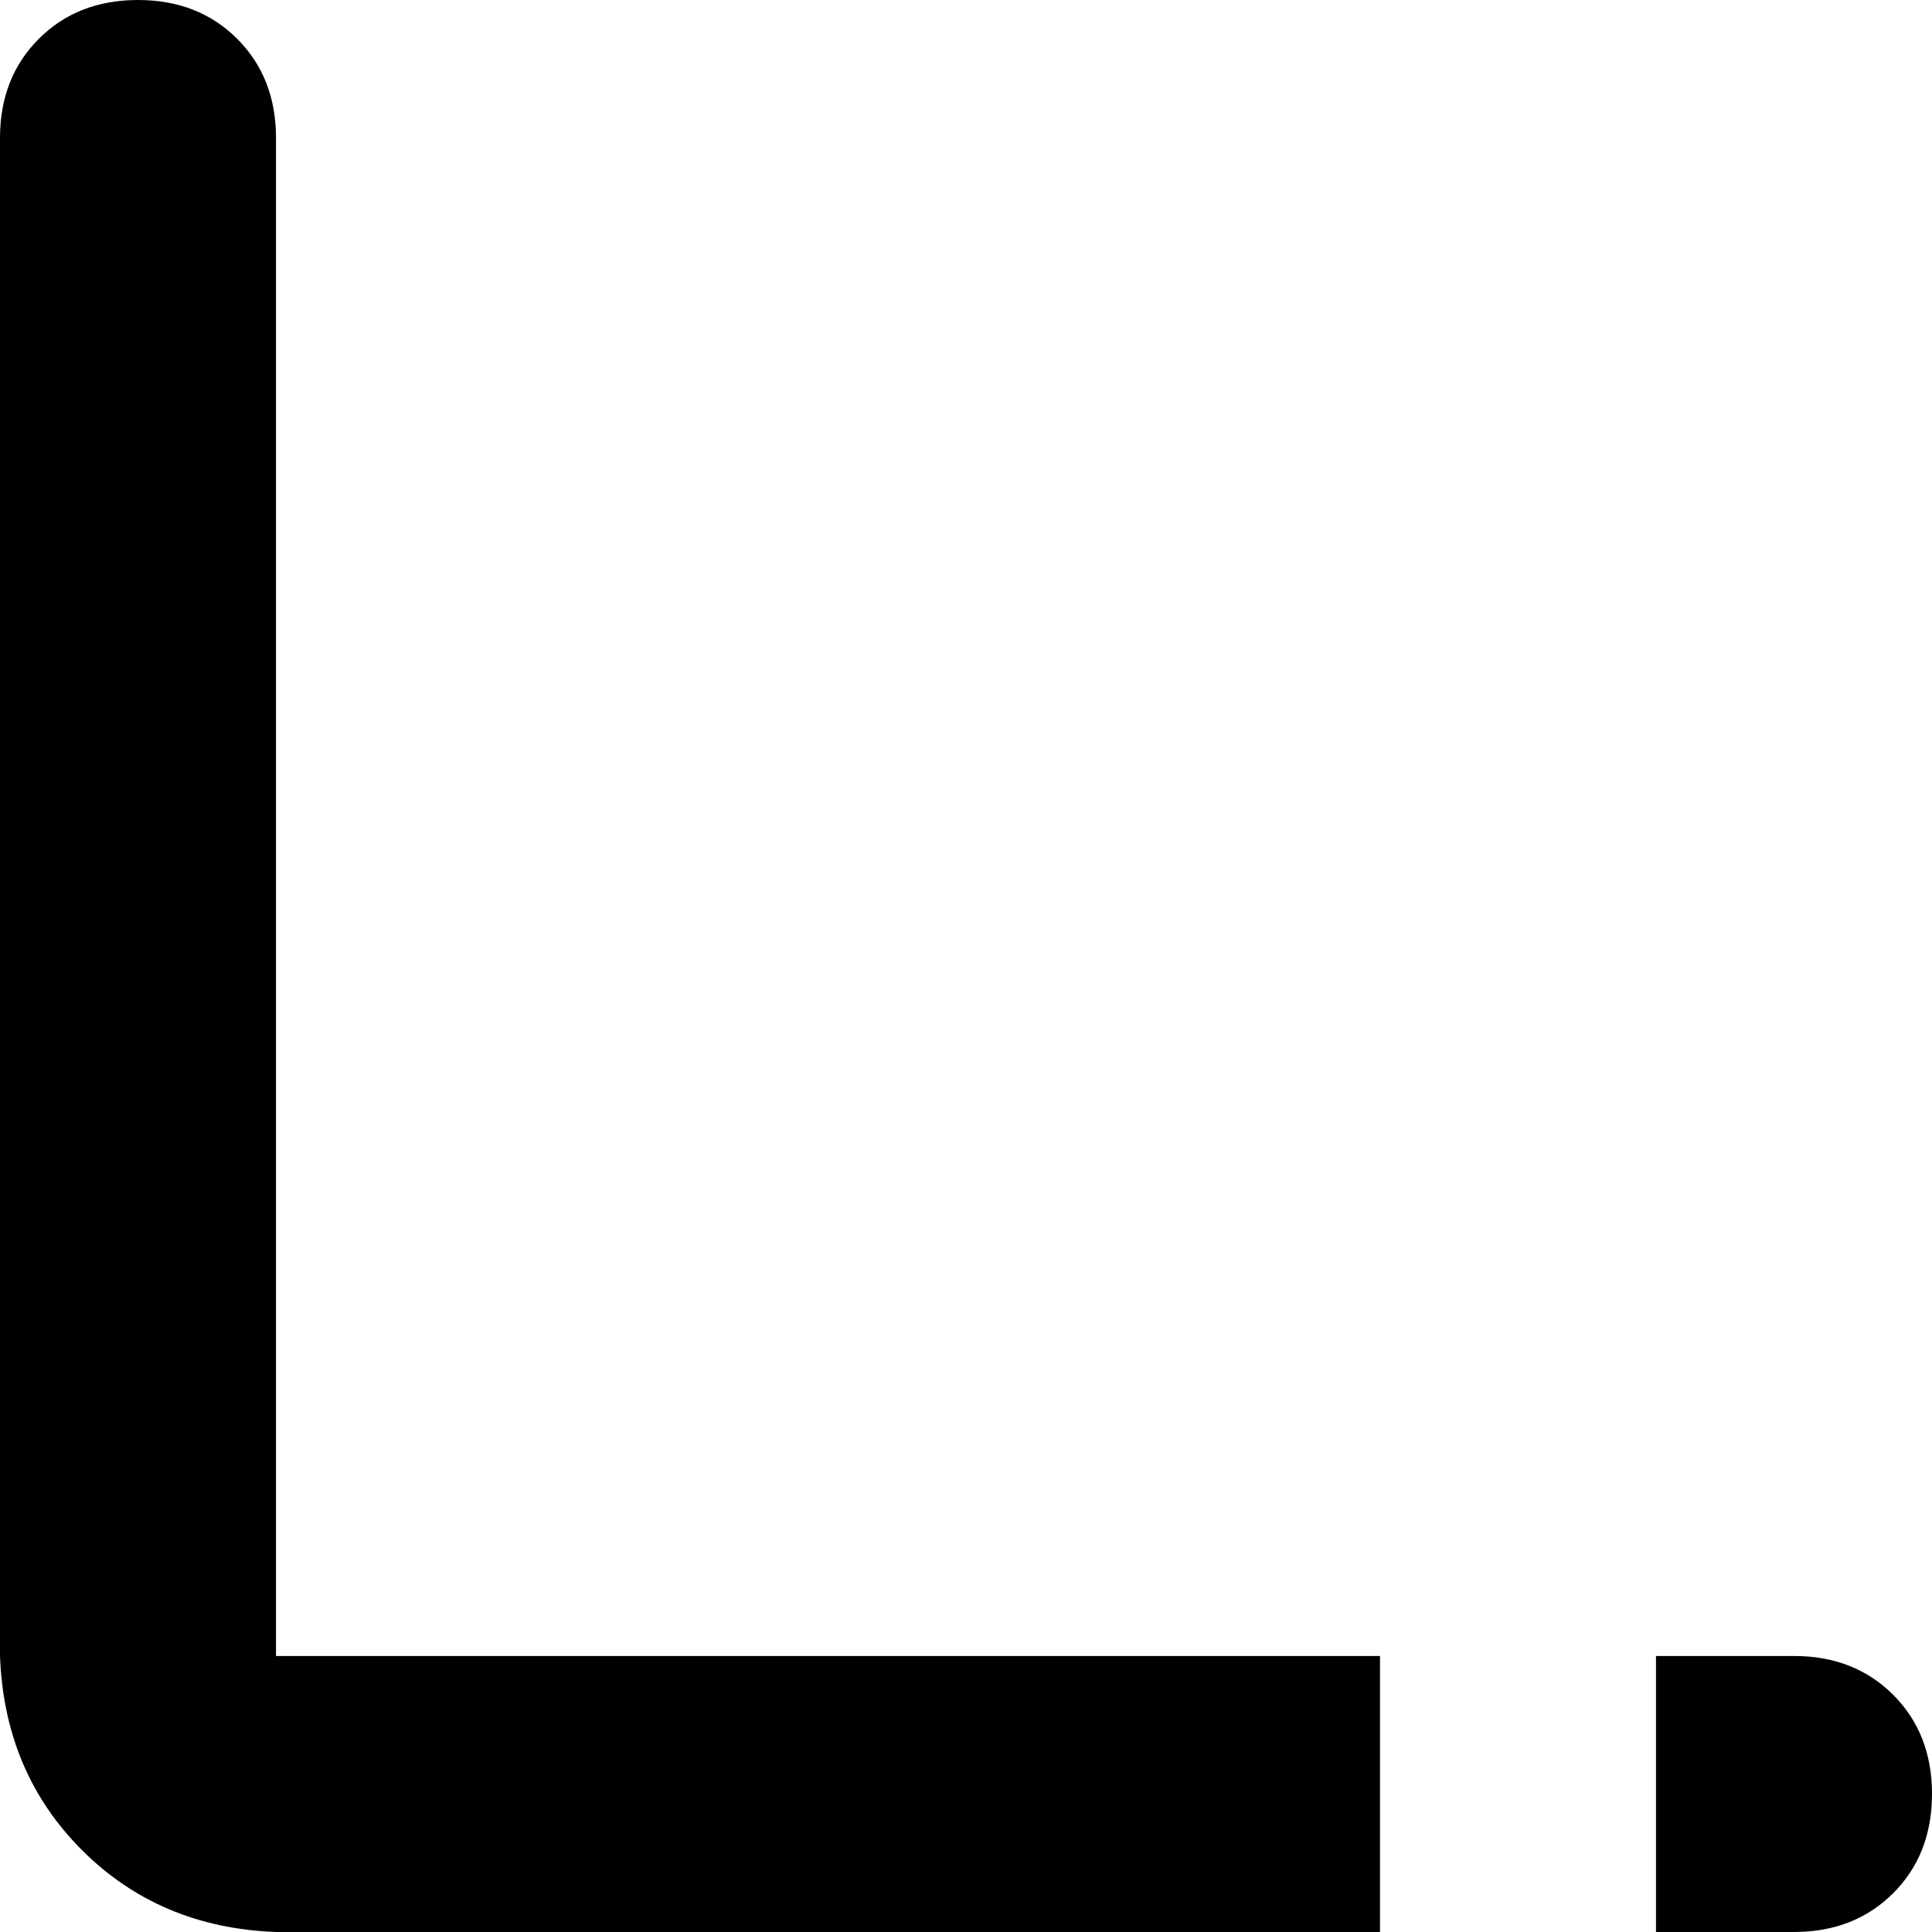 <svg xmlns="http://www.w3.org/2000/svg" viewBox="0 0 448 448">
    <path d="M 64 32 Q 64 18 55 9 L 55 9 Q 46 0 32 0 Q 18 0 9 9 Q 0 18 0 32 L 0 384 Q 1 411 19 429 Q 37 447 64 448 L 320 448 L 320 384 L 64 384 L 64 32 L 64 32 Z M 416 384 L 384 384 L 384 448 L 416 448 Q 430 448 439 439 Q 448 430 448 416 Q 448 402 439 393 Q 430 384 416 384 L 416 384 Z"/>
</svg>
